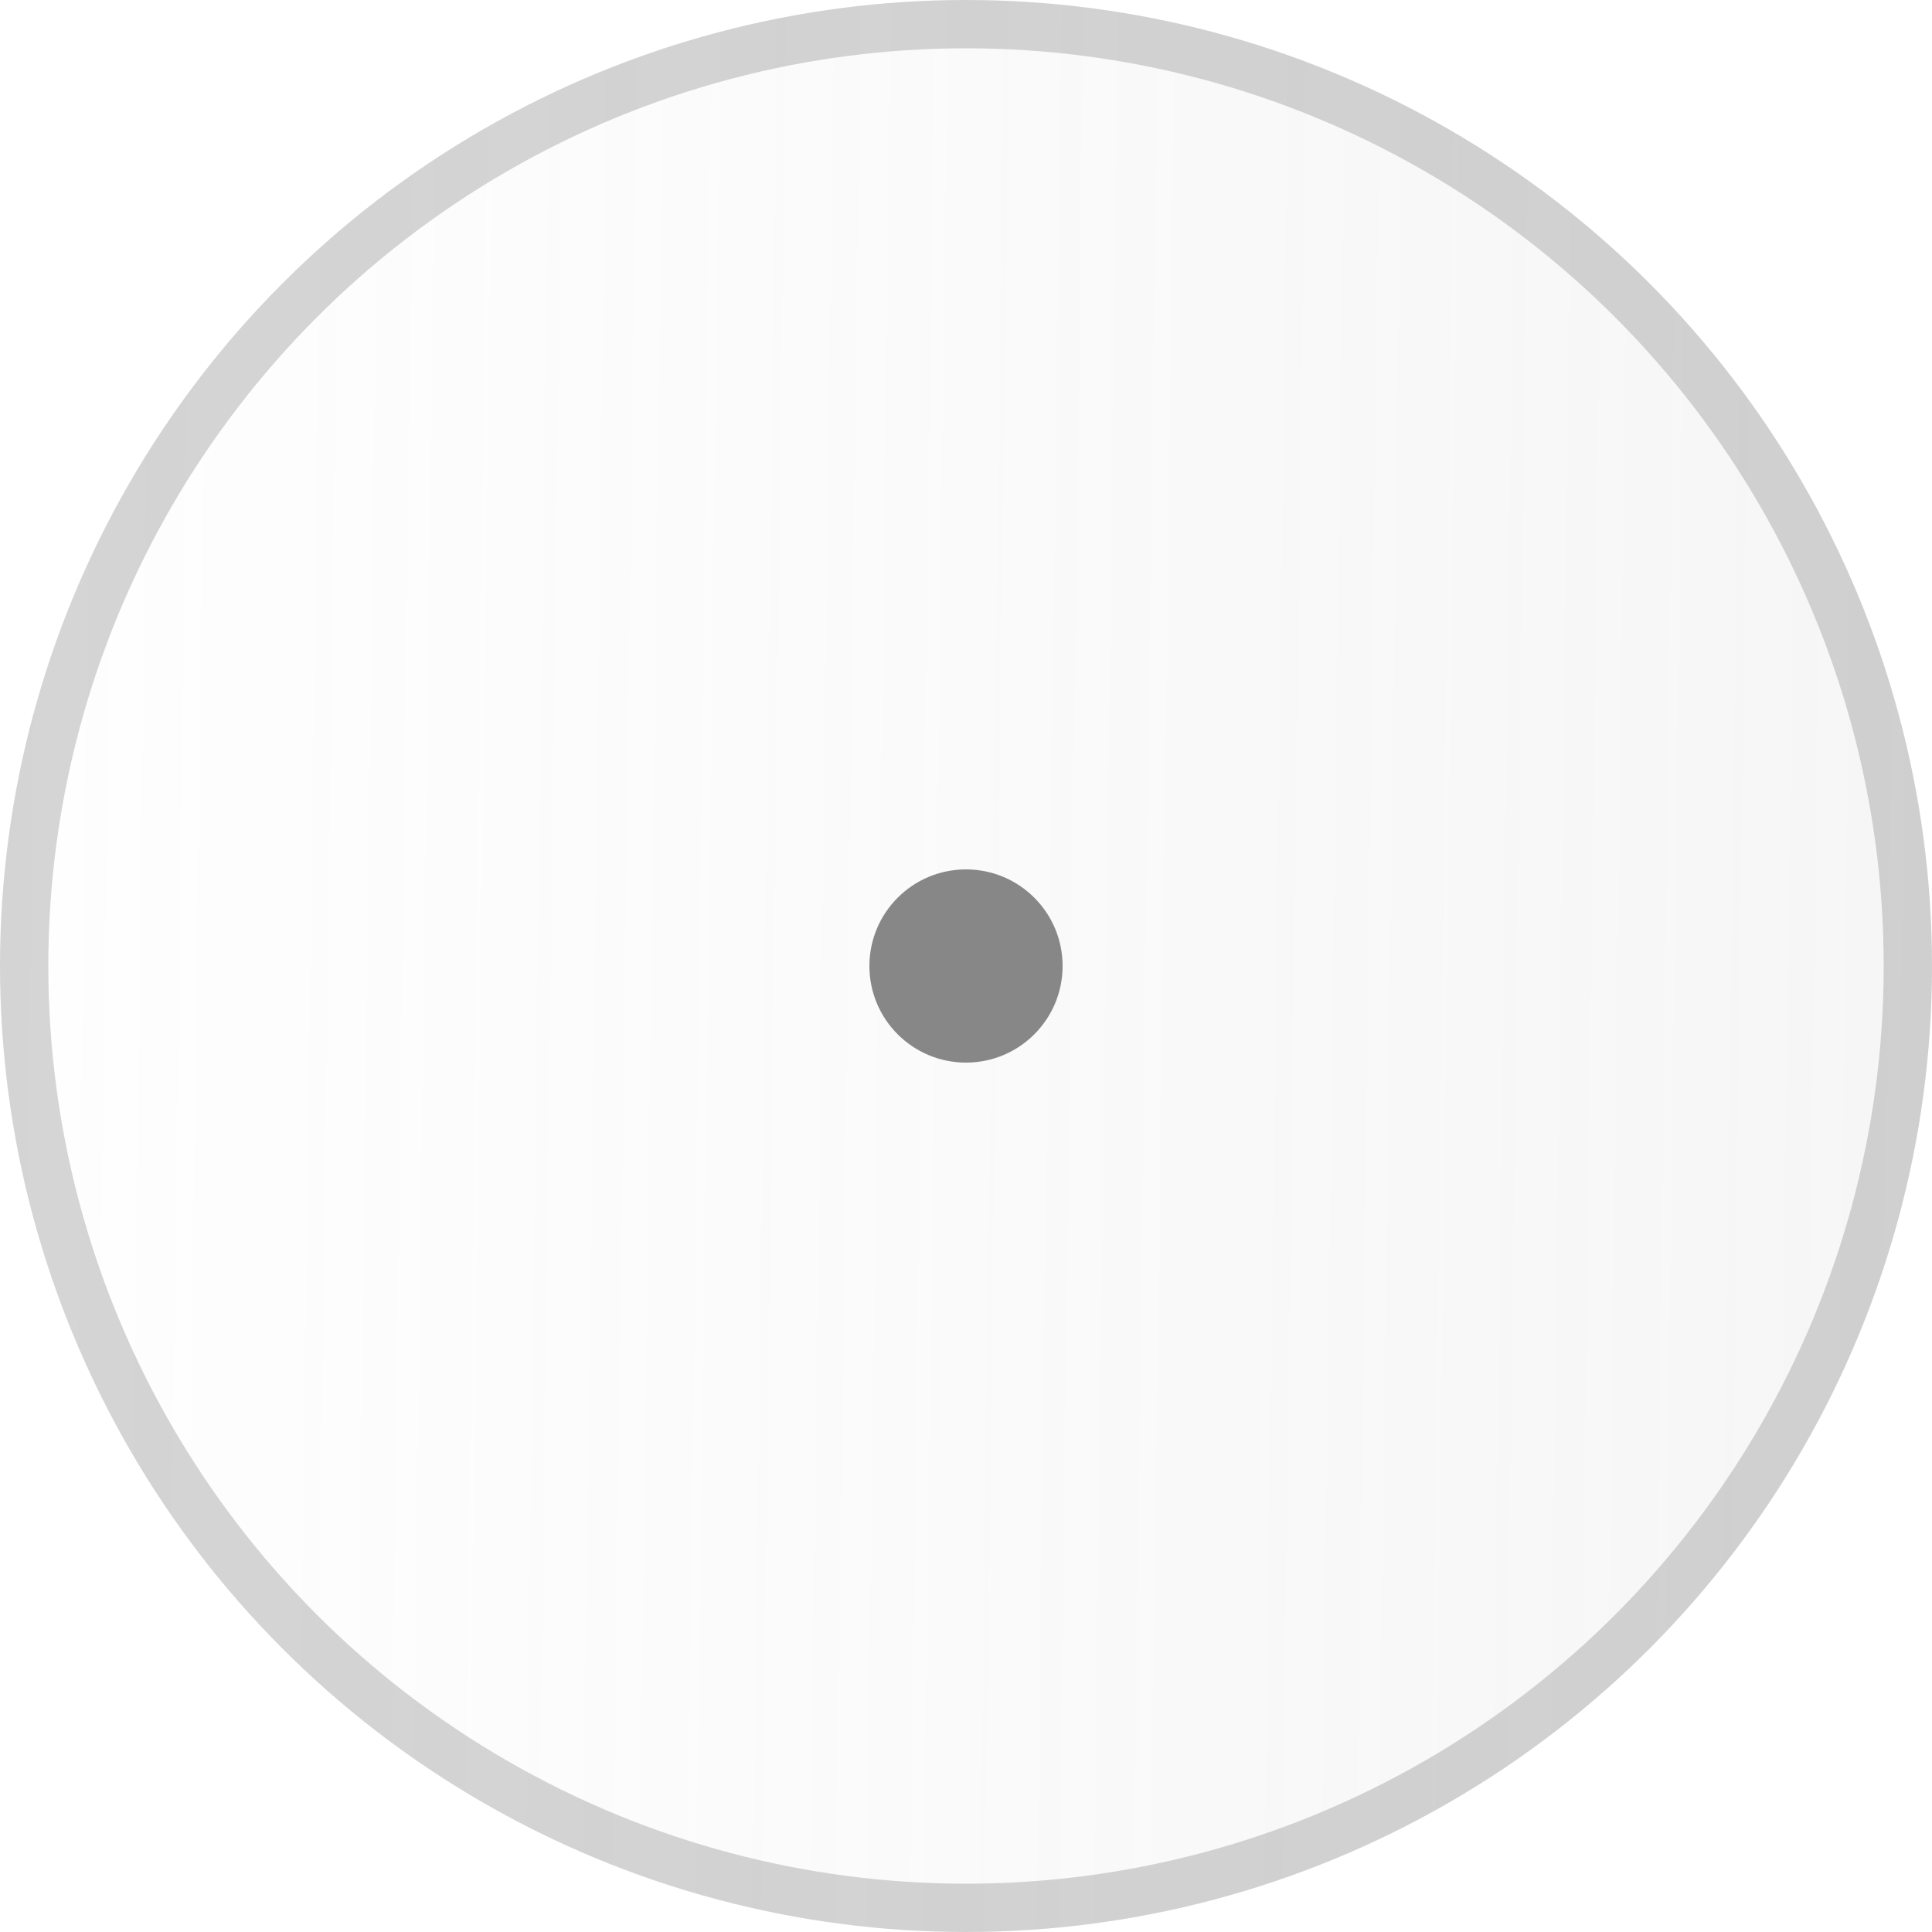 <svg width="40" height="40" viewBox="0 0 40 40" fill="none" xmlns="http://www.w3.org/2000/svg">
<g filter="url(#filter0_bi_490_13224)">
<circle cx="20" cy="20" r="20" fill="url(#paint0_linear_490_13224)" fill-opacity="0.75"/>
<circle cx="20" cy="20" r="19.5" stroke="#878787" stroke-opacity="0.35"/>
</g>
<circle cx="20" cy="20" r="2" fill="#878787"/>
<defs>
<filter id="filter0_bi_490_13224" x="-10" y="-10" width="60" height="60" filterUnits="userSpaceOnUse" color-interpolation-filters="sRGB">
<feFlood flood-opacity="0" result="BackgroundImageFix"/>
<feGaussianBlur in="BackgroundImageFix" stdDeviation="5"/>
<feComposite in2="SourceAlpha" operator="in" result="effect1_backgroundBlur_490_13224"/>
<feBlend mode="normal" in="SourceGraphic" in2="effect1_backgroundBlur_490_13224" result="shape"/>
<feColorMatrix in="SourceAlpha" type="matrix" values="0 0 0 0 0 0 0 0 0 0 0 0 0 0 0 0 0 0 127 0" result="hardAlpha"/>
<feOffset/>
<feGaussianBlur stdDeviation="3"/>
<feComposite in2="hardAlpha" operator="arithmetic" k2="-1" k3="1"/>
<feColorMatrix type="matrix" values="0 0 0 0 0 0 0 0 0 0 0 0 0 0 0 0 0 0 0.04 0"/>
<feBlend mode="normal" in2="shape" result="effect2_innerShadow_490_13224"/>
</filter>
<linearGradient id="paint0_linear_490_13224" x1="40" y1="40" x2="-0.514" y2="39.473" gradientUnits="userSpaceOnUse">
<stop stop-color="#C3C3C3" stop-opacity="0.2"/>
<stop offset="1" stop-color="#C3C3C3" stop-opacity="0.02"/>
</linearGradient>
</defs>
</svg>
